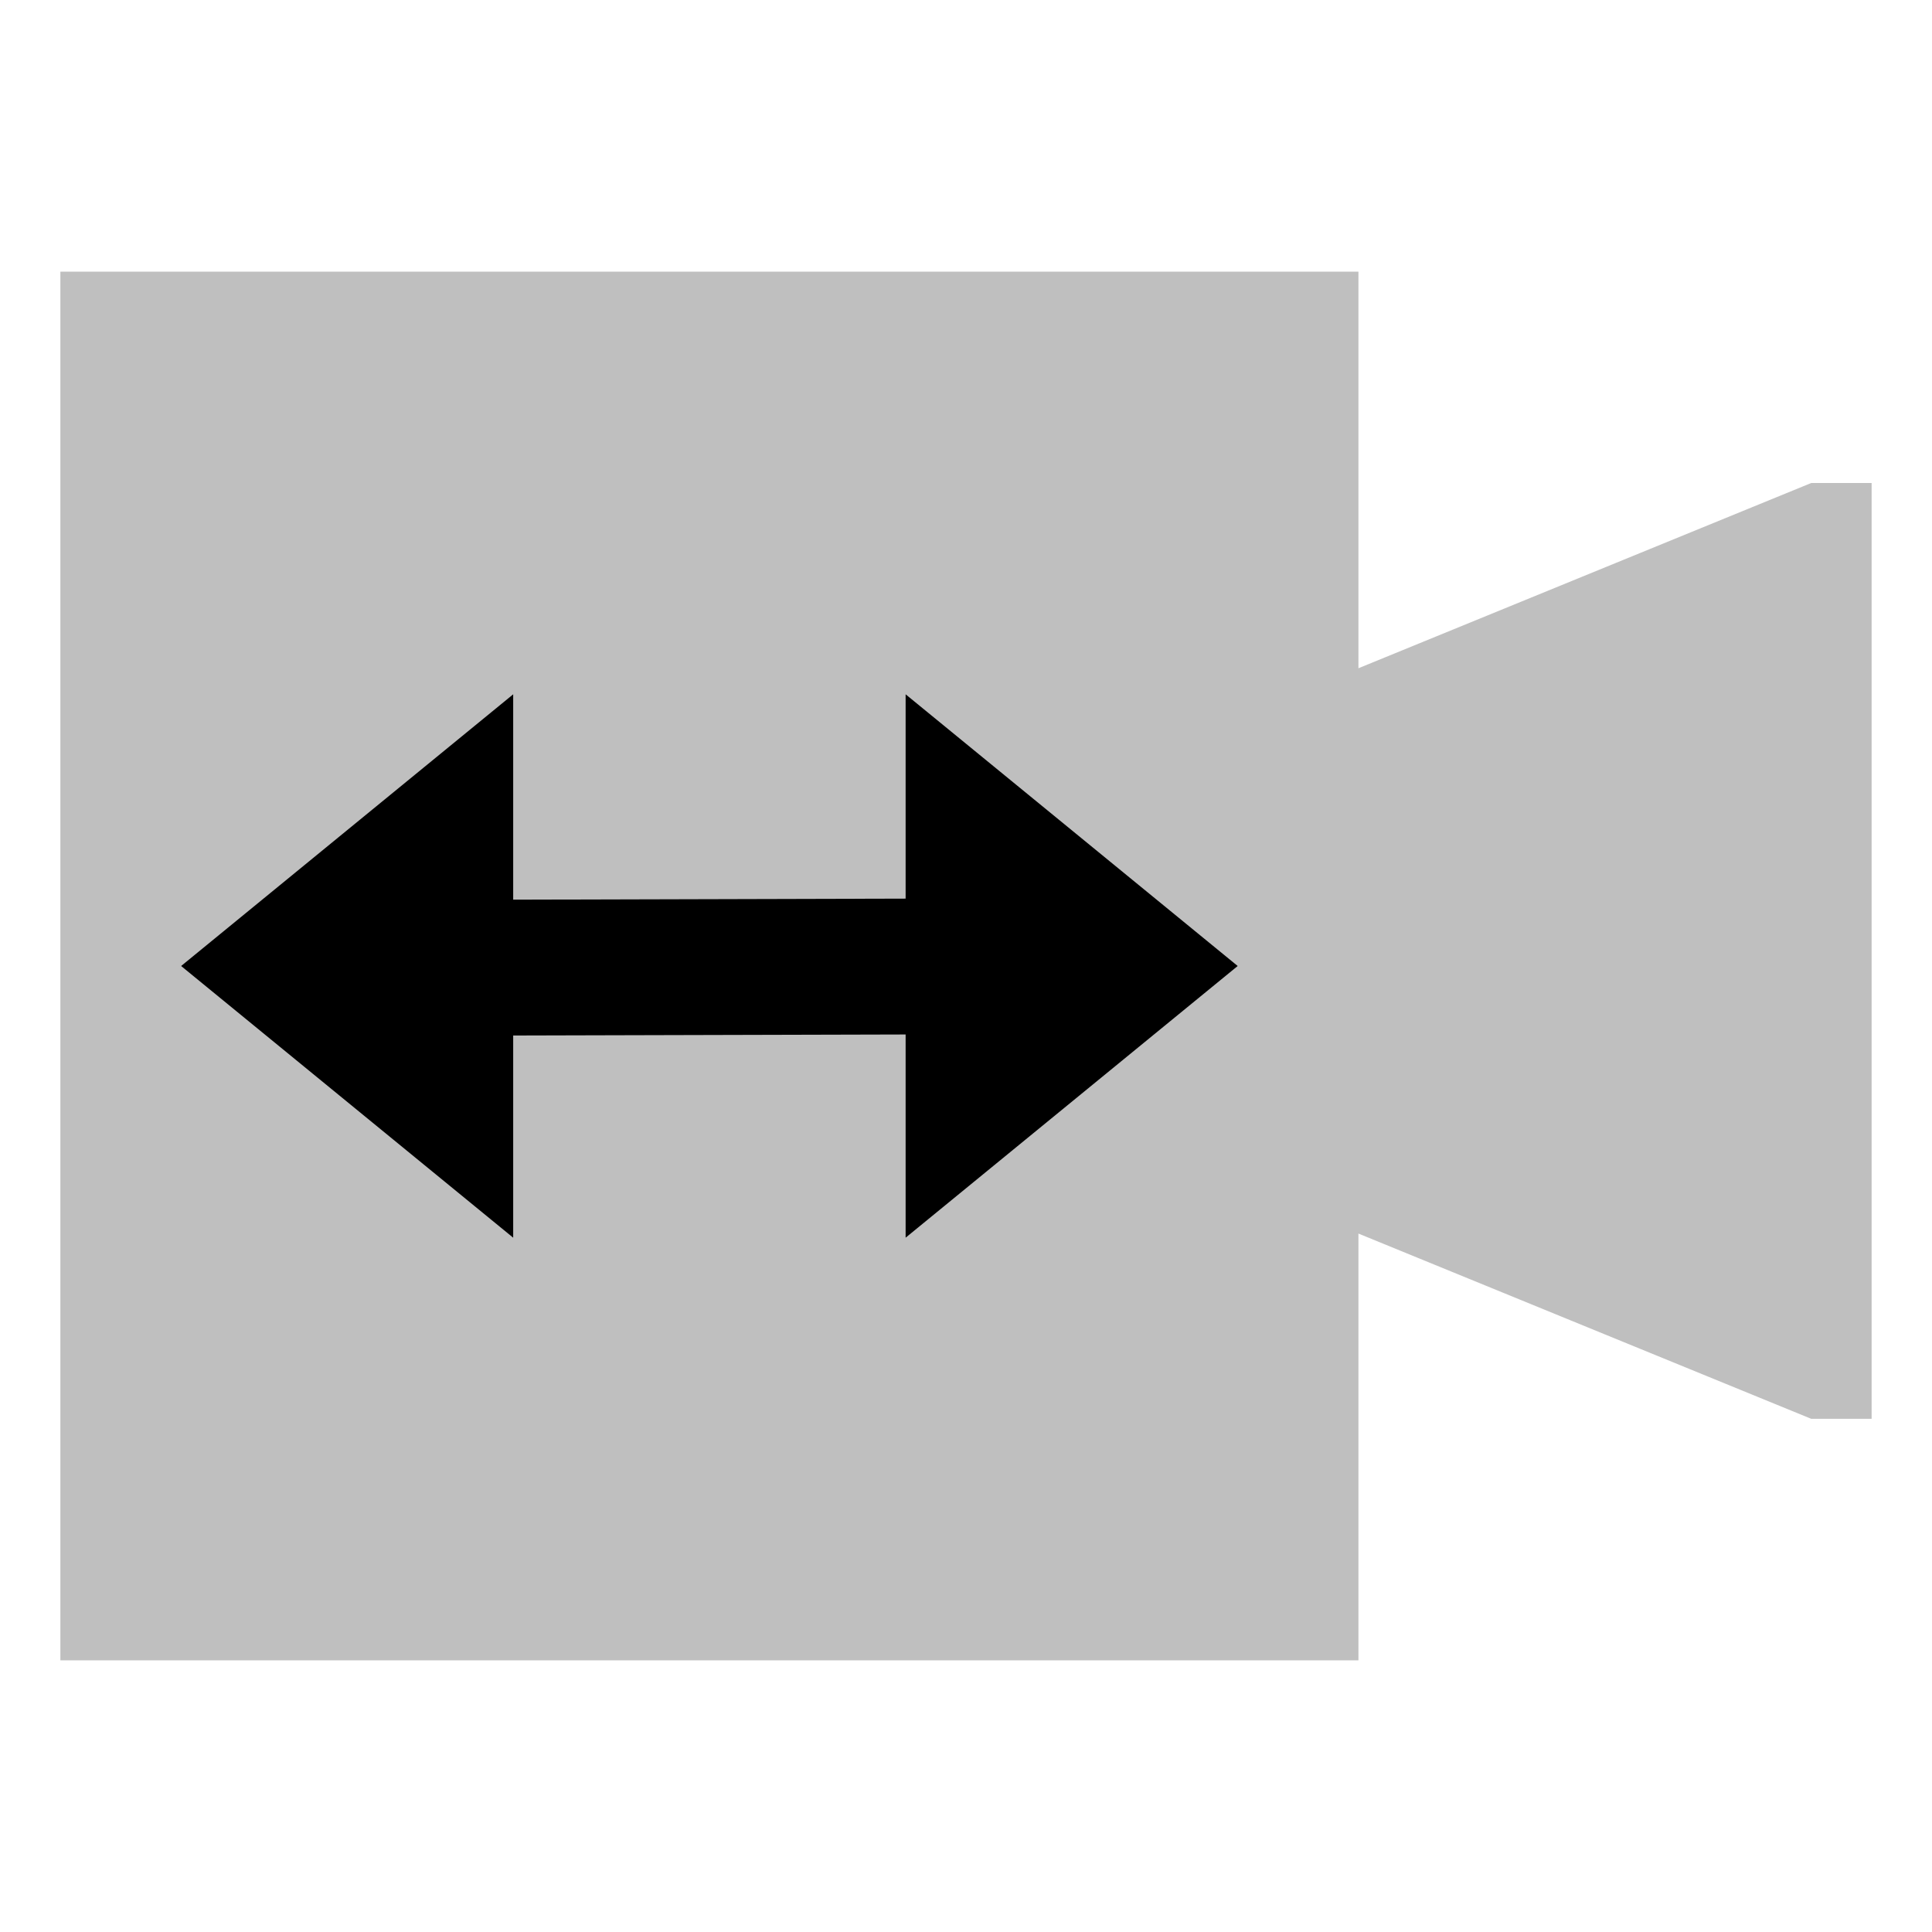 <svg xmlns="http://www.w3.org/2000/svg" viewBox="0 0 512 512">
  <polygon fill="currentColor" points="480 128 360 177.091 360 72 16 72 16 440 360 440 360 326.909 480 376 496 376 496 128 480 128" class="ci-secondary" opacity="0.25"/>
  <polygon fill="currentColor" points="136 274.421 240 274.148 240 328 328 256 240 184 240 238.147 136 238.421 136 184 48 256 136 328 136 274.421" class="ci-primary"/>
</svg>
